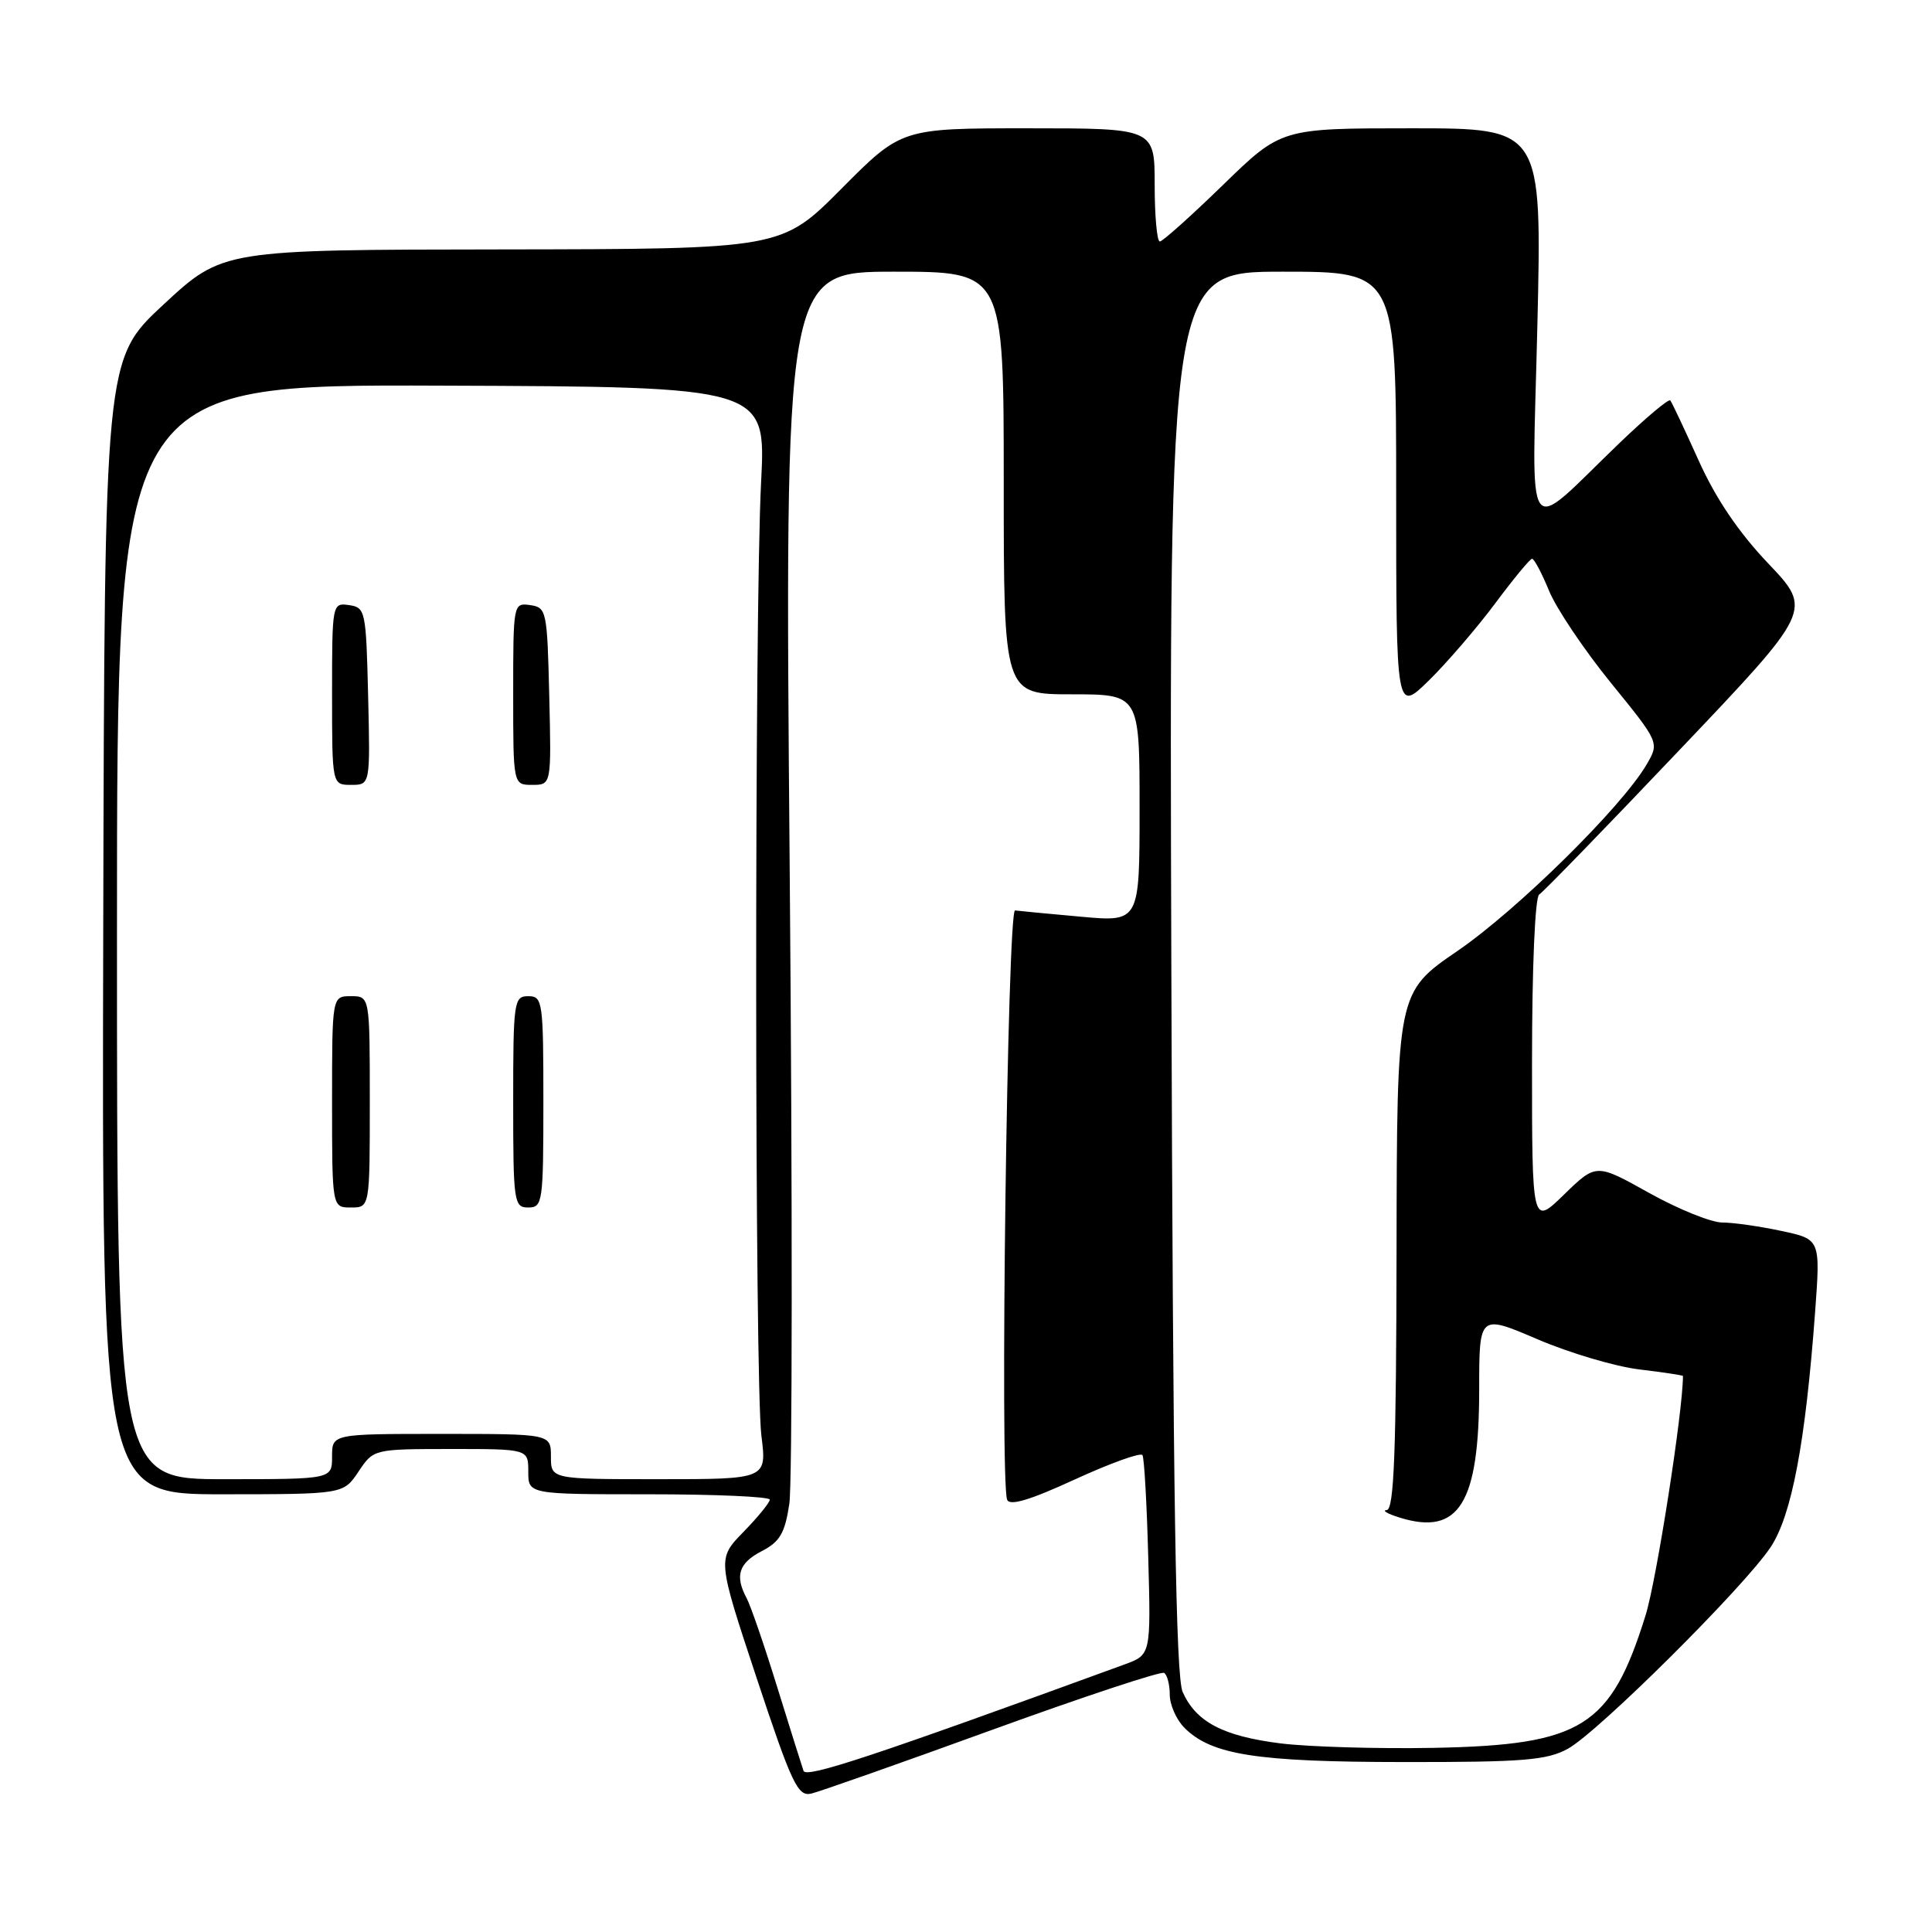 <?xml version="1.0" encoding="UTF-8" standalone="no"?>
<!DOCTYPE svg PUBLIC "-//W3C//DTD SVG 1.1//EN" "http://www.w3.org/Graphics/SVG/1.1/DTD/svg11.dtd" >
<svg xmlns="http://www.w3.org/2000/svg" xmlns:xlink="http://www.w3.org/1999/xlink" version="1.1" viewBox="0 0 256 256">
 <g >
 <path fill="currentColor"
d=" M 131.50 229.20 C 143.60 224.81 153.84 221.42 154.25 221.67 C 154.66 221.91 155.00 223.22 155.00 224.56 C 155.00 225.90 155.88 227.88 156.95 228.95 C 160.53 232.53 166.51 233.47 186.00 233.48 C 201.82 233.50 204.97 233.24 207.73 231.73 C 211.75 229.54 231.14 210.25 234.62 205.00 C 237.42 200.77 239.23 191.17 240.51 173.86 C 241.22 164.21 241.22 164.21 236.06 163.11 C 233.22 162.50 229.69 161.99 228.20 161.99 C 226.72 161.98 222.35 160.21 218.50 158.06 C 211.50 154.15 211.50 154.15 207.25 158.28 C 203.00 162.42 203.00 162.42 203.00 140.77 C 203.00 128.17 203.40 118.87 203.95 118.53 C 204.47 118.21 212.84 109.60 222.53 99.39 C 240.17 80.84 240.17 80.84 234.31 74.67 C 230.36 70.52 227.34 66.05 225.07 61.00 C 223.21 56.88 221.53 53.30 221.32 53.06 C 221.11 52.81 218.15 55.30 214.72 58.58 C 201.71 71.07 203.01 72.88 203.71 43.13 C 204.32 17.00 204.32 17.00 187.04 17.00 C 169.77 17.00 169.77 17.00 162.06 24.50 C 157.82 28.62 154.05 32.00 153.68 32.00 C 153.31 32.00 153.00 28.62 153.00 24.50 C 153.00 17.00 153.00 17.00 136.23 17.00 C 119.45 17.00 119.45 17.00 111.50 25.00 C 103.55 33.00 103.55 33.00 66.52 33.05 C 29.50 33.09 29.50 33.09 21.68 40.34 C 13.86 47.59 13.86 47.59 13.68 122.79 C 13.50 198.00 13.50 198.00 29.50 198.00 C 45.50 197.99 45.50 197.99 47.50 195.00 C 49.50 192.01 49.50 192.01 59.75 192.00 C 70.00 192.00 70.00 192.00 70.00 195.00 C 70.00 198.00 70.00 198.00 86.00 198.00 C 94.80 198.00 102.00 198.32 102.00 198.71 C 102.00 199.10 100.43 201.02 98.51 202.99 C 95.03 206.56 95.03 206.56 100.26 222.35 C 104.93 236.43 105.72 238.08 107.50 237.66 C 108.60 237.40 119.40 233.60 131.50 229.20 Z  M 106.47 234.65 C 106.25 234.02 104.68 229.00 102.97 223.50 C 101.27 218.00 99.45 212.72 98.93 211.76 C 97.34 208.80 97.89 207.11 100.94 205.53 C 103.34 204.29 104.01 203.15 104.59 199.26 C 104.99 196.64 105.01 158.84 104.64 115.25 C 103.97 36.00 103.97 36.00 118.48 36.00 C 133.00 36.00 133.00 36.00 133.00 64.00 C 133.00 92.00 133.00 92.00 142.00 92.00 C 151.00 92.00 151.00 92.00 151.00 107.09 C 151.00 122.17 151.00 122.17 143.25 121.47 C 138.99 121.09 135.05 120.71 134.50 120.64 C 133.49 120.50 132.47 196.18 133.45 198.72 C 133.78 199.58 136.48 198.77 142.43 196.03 C 147.12 193.88 151.14 192.43 151.38 192.81 C 151.62 193.19 151.96 199.30 152.15 206.38 C 152.50 219.27 152.50 219.27 149.00 220.55 C 115.67 232.72 106.81 235.65 106.47 234.65 Z  M 169.69 231.01 C 162.06 230.05 158.48 228.17 156.71 224.20 C 155.80 222.17 155.43 198.42 155.21 128.75 C 154.92 36.00 154.92 36.00 169.96 36.00 C 185.00 36.00 185.00 36.00 185.00 65.21 C 185.00 94.42 185.00 94.42 189.35 90.15 C 191.74 87.80 195.68 83.22 198.10 79.98 C 200.52 76.73 202.72 74.06 203.00 74.04 C 203.28 74.02 204.29 75.93 205.26 78.29 C 206.23 80.65 209.92 86.13 213.45 90.48 C 219.88 98.39 219.88 98.39 218.19 101.29 C 214.92 106.91 201.07 120.56 193.13 126.00 C 185.10 131.50 185.10 131.50 185.05 165.75 C 185.01 192.41 184.72 200.02 183.75 200.09 C 183.06 200.13 183.85 200.59 185.50 201.10 C 193.33 203.52 196.00 199.19 196.00 184.11 C 196.00 174.15 196.00 174.15 203.75 177.47 C 208.01 179.29 214.09 181.09 217.25 181.46 C 220.41 181.84 223.00 182.23 223.00 182.33 C 223.00 186.98 219.50 209.38 218.05 214.03 C 213.43 228.85 209.63 231.22 190.00 231.60 C 182.57 231.74 173.44 231.47 169.69 231.01 Z  M 15.50 123.47 C 15.50 50.94 15.50 50.94 58.50 51.10 C 101.50 51.25 101.50 51.25 100.85 63.88 C 99.96 81.07 99.99 183.10 100.89 190.25 C 101.61 196.00 101.61 196.00 87.30 196.00 C 73.00 196.00 73.00 196.00 73.00 193.00 C 73.00 190.00 73.00 190.00 58.50 190.00 C 44.00 190.00 44.00 190.00 44.00 193.00 C 44.00 196.00 44.00 196.00 29.75 196.00 C 15.50 196.00 15.50 196.00 15.50 123.47 Z  M 49.00 146.00 C 49.00 132.00 49.00 132.00 46.50 132.00 C 44.00 132.00 44.00 132.00 44.00 146.00 C 44.00 160.00 44.00 160.00 46.50 160.00 C 49.00 160.00 49.00 160.00 49.00 146.00 Z  M 72.00 146.00 C 72.00 132.67 71.90 132.00 70.00 132.00 C 68.10 132.00 68.00 132.67 68.00 146.00 C 68.00 159.33 68.10 160.00 70.00 160.00 C 71.90 160.00 72.00 159.33 72.00 146.00 Z  M 48.78 92.25 C 48.51 80.92 48.42 80.49 46.25 80.18 C 44.02 79.86 44.00 79.99 44.00 91.93 C 44.00 104.00 44.00 104.00 46.53 104.00 C 49.06 104.00 49.06 104.00 48.78 92.25 Z  M 72.78 92.25 C 72.51 80.92 72.42 80.49 70.25 80.18 C 68.02 79.86 68.00 79.99 68.00 91.93 C 68.00 104.00 68.00 104.00 70.53 104.00 C 73.06 104.00 73.06 104.00 72.78 92.25 Z "/>
</g>
</svg>